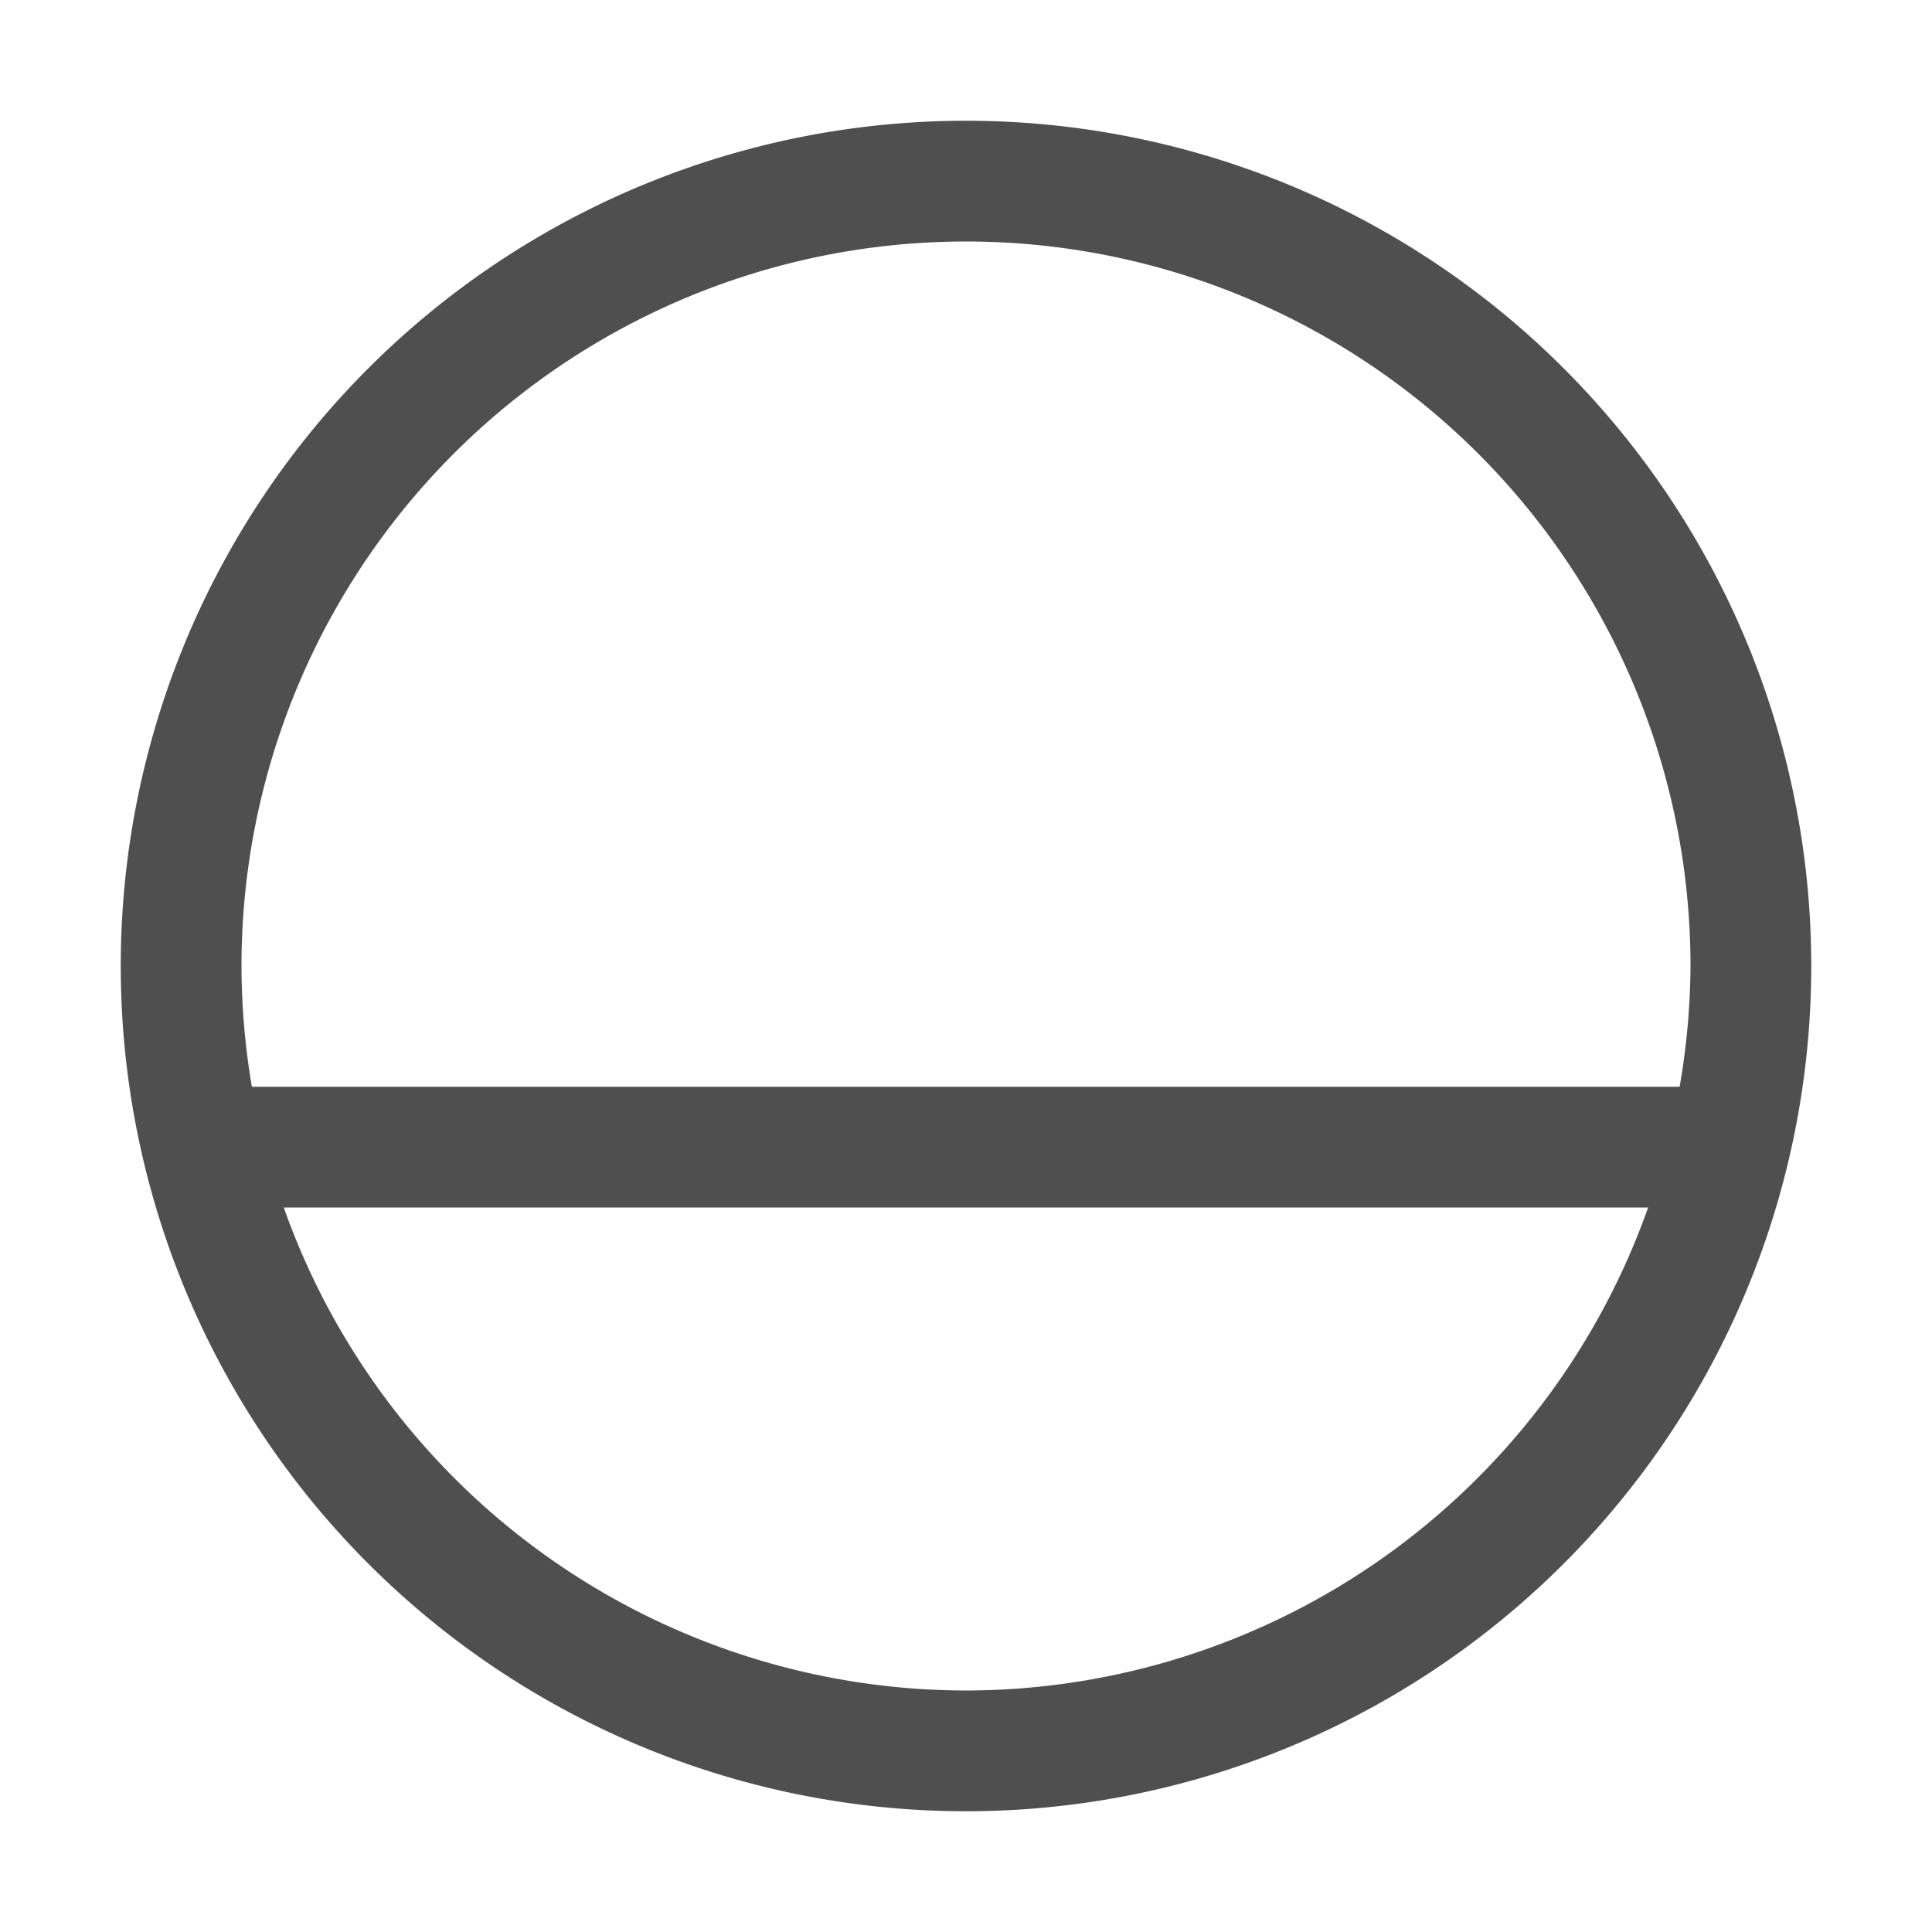 <svg xmlns="http://www.w3.org/2000/svg" width="16" height="16">
    <path fill="#050505" fill-opacity=".7" d="M8 1a7 7 0 0 0-7 7 7 7 0 0 0 7 7 7 7 0 0 0 7-7 7 7 0 0 0-7-7zm0 1a6 6 0 0 1 6 6 6 6 0 0 1-.09 1H2.086A6 6 0 0 1 2 8a6 6 0 0 1 6-6zm-5.65 8h11.299A6 6 0 0 1 8 14a6 6 0 0 1-5.65-4z"/>
</svg>
